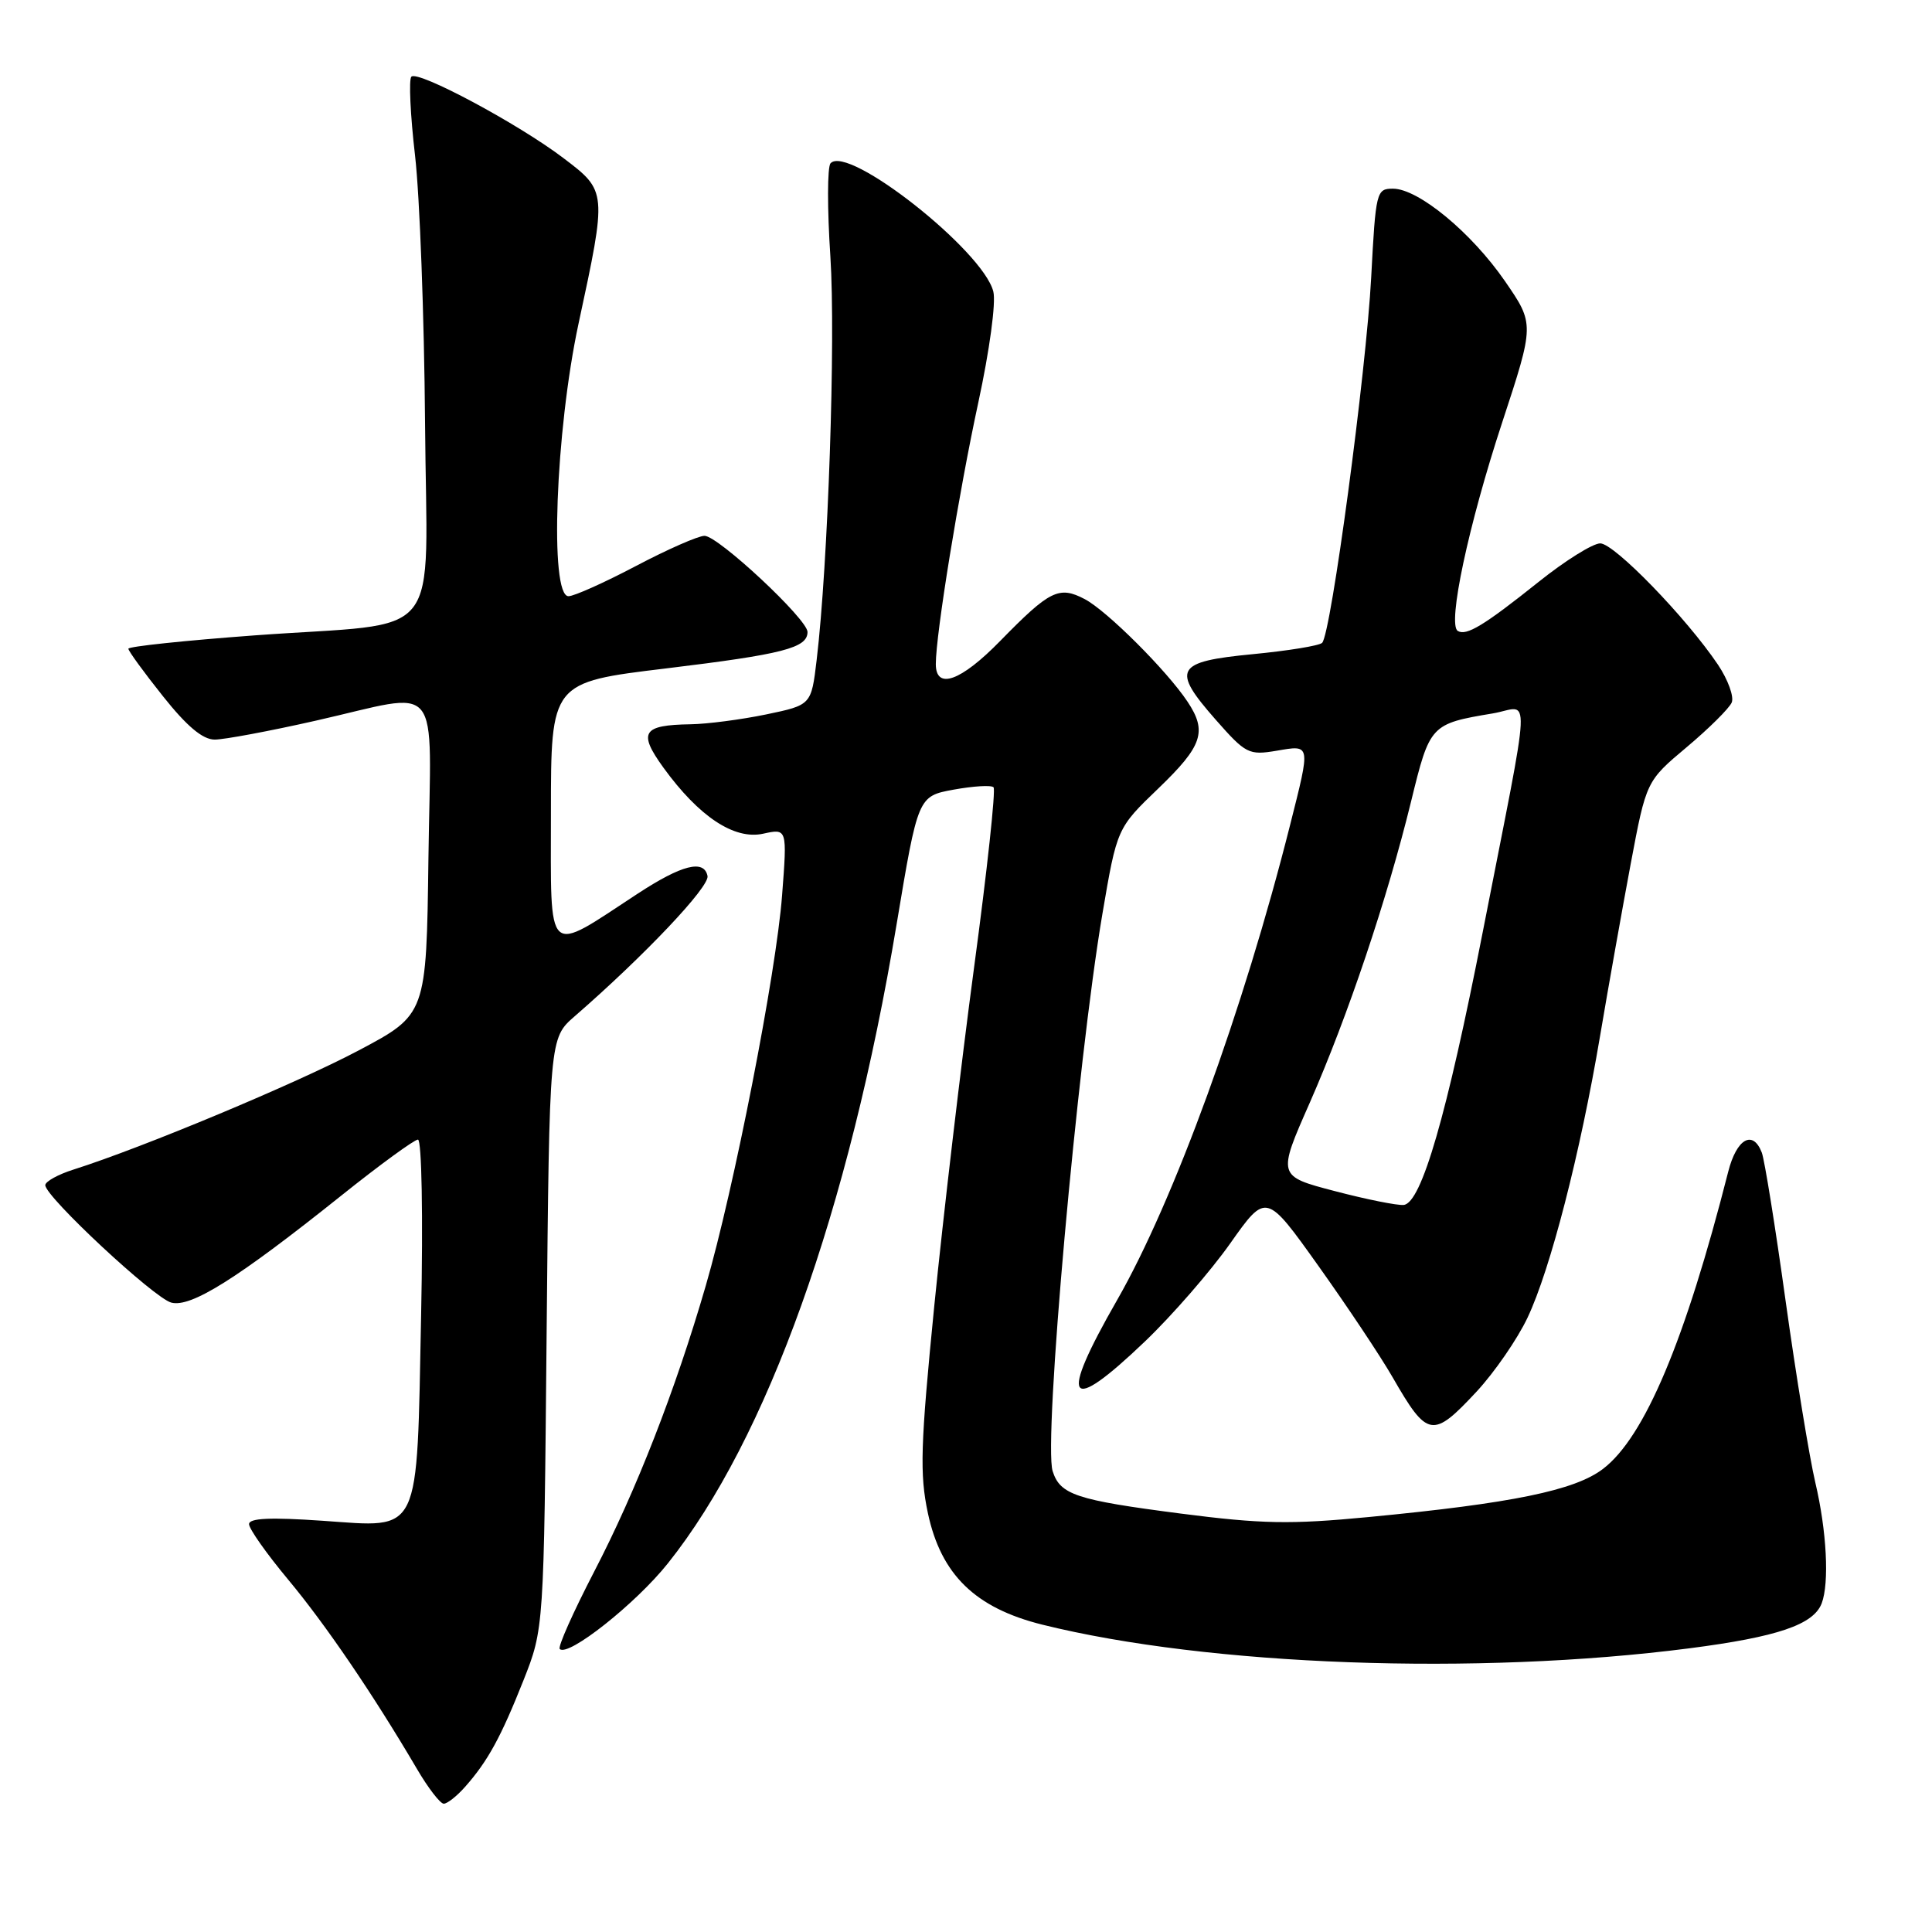 <?xml version="1.0" encoding="UTF-8" standalone="no"?>
<!DOCTYPE svg PUBLIC "-//W3C//DTD SVG 1.1//EN" "http://www.w3.org/Graphics/SVG/1.1/DTD/svg11.dtd" >
<svg xmlns="http://www.w3.org/2000/svg" xmlns:xlink="http://www.w3.org/1999/xlink" version="1.1" viewBox="0 0 256 256">
 <g >
 <path fill="currentColor"
d=" M 61.64 236.75 C 64.64 233.36 66.37 230.19 69.36 222.66 C 72.07 215.81 72.07 215.81 72.43 176.69 C 72.80 137.57 72.80 137.57 76.15 134.66 C 85.38 126.64 94.05 117.49 93.75 116.07 C 93.29 113.84 90.34 114.59 84.49 118.42 C 72.19 126.48 73.00 127.23 73.00 107.73 C 73.00 90.41 73.00 90.41 88.25 88.57 C 103.76 86.69 107.00 85.86 107.00 83.74 C 107.00 82.05 95.16 71.00 93.35 71.00 C 92.53 71.00 88.43 72.80 84.26 75.00 C 80.08 77.20 76.07 79.00 75.33 79.00 C 72.79 79.00 73.60 57.14 76.66 42.88 C 80.44 25.33 80.44 25.33 74.66 20.95 C 68.69 16.41 55.38 9.29 54.51 10.16 C 54.15 10.51 54.37 15.24 55.00 20.65 C 55.62 26.07 56.21 41.94 56.32 55.92 C 56.53 85.76 59.28 82.32 33.75 84.19 C 24.54 84.87 17.00 85.66 17.01 85.96 C 17.01 86.26 19.07 89.09 21.59 92.25 C 24.76 96.24 26.86 98.00 28.45 98.00 C 29.70 98.00 35.71 96.88 41.81 95.50 C 58.86 91.65 57.09 89.49 56.77 113.71 C 56.50 134.43 56.50 134.43 47.50 139.20 C 39.27 143.56 18.93 152.06 9.75 154.97 C 7.69 155.62 6.00 156.56 6.00 157.04 C 6.00 158.57 20.39 171.98 22.69 172.60 C 25.29 173.30 31.48 169.41 45.20 158.44 C 50.31 154.35 54.90 151.01 55.38 151.00 C 55.88 151.00 56.07 161.09 55.80 174.25 C 55.21 203.83 55.89 202.41 42.75 201.51 C 35.80 201.03 33.00 201.16 33.00 201.96 C 33.00 202.58 35.33 205.88 38.17 209.29 C 43.14 215.25 49.44 224.51 55.23 234.36 C 56.72 236.91 58.33 239.00 58.80 239.00 C 59.27 239.00 60.55 237.99 61.64 236.75 Z  M 223.85 218.41 C 235.53 216.90 240.29 215.28 241.38 212.46 C 242.41 209.76 242.05 202.85 240.54 196.45 C 239.76 193.12 237.99 182.31 236.61 172.43 C 235.24 162.54 233.81 153.68 233.45 152.73 C 232.27 149.65 230.11 150.88 229.00 155.25 C 223.30 177.65 217.92 190.44 212.40 194.64 C 208.67 197.49 200.35 199.20 181.31 201.02 C 170.98 202.01 167.18 201.94 156.41 200.55 C 142.59 198.76 140.47 198.06 139.48 194.93 C 138.24 191.05 142.75 140.67 146.07 121.12 C 148.01 109.73 148.01 109.73 153.51 104.45 C 159.34 98.84 159.99 96.93 157.35 92.97 C 154.61 88.85 146.67 80.93 143.74 79.39 C 140.33 77.60 139.11 78.20 132.54 84.92 C 127.32 90.27 124.00 91.46 124.00 87.99 C 124.00 84.03 127.05 65.27 129.63 53.34 C 131.12 46.45 131.99 40.08 131.62 38.63 C 130.26 33.21 112.34 19.09 110.05 21.64 C 109.62 22.11 109.61 27.68 110.03 34.00 C 110.74 44.95 109.73 74.72 108.21 87.46 C 107.50 93.42 107.50 93.42 101.50 94.67 C 98.20 95.35 93.70 95.94 91.50 95.97 C 85.12 96.07 84.52 97.03 87.91 101.72 C 92.62 108.21 97.29 111.31 101.12 110.47 C 104.31 109.77 104.31 109.77 103.63 118.64 C 102.85 128.94 97.26 157.53 93.51 170.39 C 89.50 184.20 84.27 197.59 78.73 208.25 C 75.95 213.62 73.89 218.23 74.17 218.50 C 75.26 219.60 84.25 212.49 88.49 207.16 C 101.65 190.68 112.47 160.45 118.80 122.50 C 121.64 105.50 121.64 105.50 126.37 104.63 C 128.97 104.16 131.35 104.01 131.65 104.32 C 131.96 104.62 130.80 115.36 129.07 128.19 C 127.35 141.01 124.98 161.18 123.80 173.00 C 121.96 191.58 121.85 195.31 122.95 200.50 C 124.69 208.65 129.23 213.07 138.13 215.28 C 160.16 220.74 195.72 222.04 223.85 218.41 Z  M 195.67 184.38 C 198.03 181.83 201.07 177.43 202.41 174.59 C 205.43 168.22 209.39 152.83 212.02 137.26 C 213.11 130.79 214.94 120.55 216.07 114.50 C 218.14 103.50 218.14 103.50 223.50 99.00 C 226.44 96.53 229.12 93.87 229.46 93.09 C 229.79 92.32 228.97 90.07 227.65 88.09 C 223.45 81.85 213.90 72.00 212.04 72.00 C 211.06 72.00 207.39 74.29 203.88 77.10 C 196.63 82.89 194.30 84.30 193.16 83.60 C 191.77 82.74 194.58 69.55 199.04 56.00 C 203.33 42.94 203.33 42.94 199.42 37.26 C 194.97 30.81 187.94 25.00 184.57 25.00 C 182.38 25.00 182.29 25.38 181.69 36.75 C 181.04 49.18 176.37 84.03 175.19 85.18 C 174.81 85.56 170.68 86.23 166.01 86.68 C 155.73 87.67 155.18 88.65 161.10 95.38 C 165.07 99.89 165.48 100.09 169.14 99.48 C 173.72 98.70 173.68 98.47 170.94 109.33 C 164.75 133.88 155.54 159.15 148.02 172.27 C 140.22 185.87 141.40 187.61 151.71 177.75 C 155.31 174.31 160.39 168.47 163.01 164.76 C 167.77 158.02 167.77 158.02 174.71 167.76 C 178.53 173.12 182.95 179.75 184.53 182.50 C 189.15 190.53 189.83 190.65 195.67 184.38 Z  M 176.88 157.83 C 169.26 155.84 169.26 155.84 173.55 146.12 C 178.59 134.65 183.80 119.17 186.98 106.18 C 189.46 96.02 189.56 95.91 197.81 94.53 C 202.86 93.68 203.04 89.91 196.46 123.55 C 191.71 147.79 188.35 159.41 186.00 159.66 C 185.18 159.75 181.07 158.93 176.88 157.83 Z "/>
</g>
</svg>